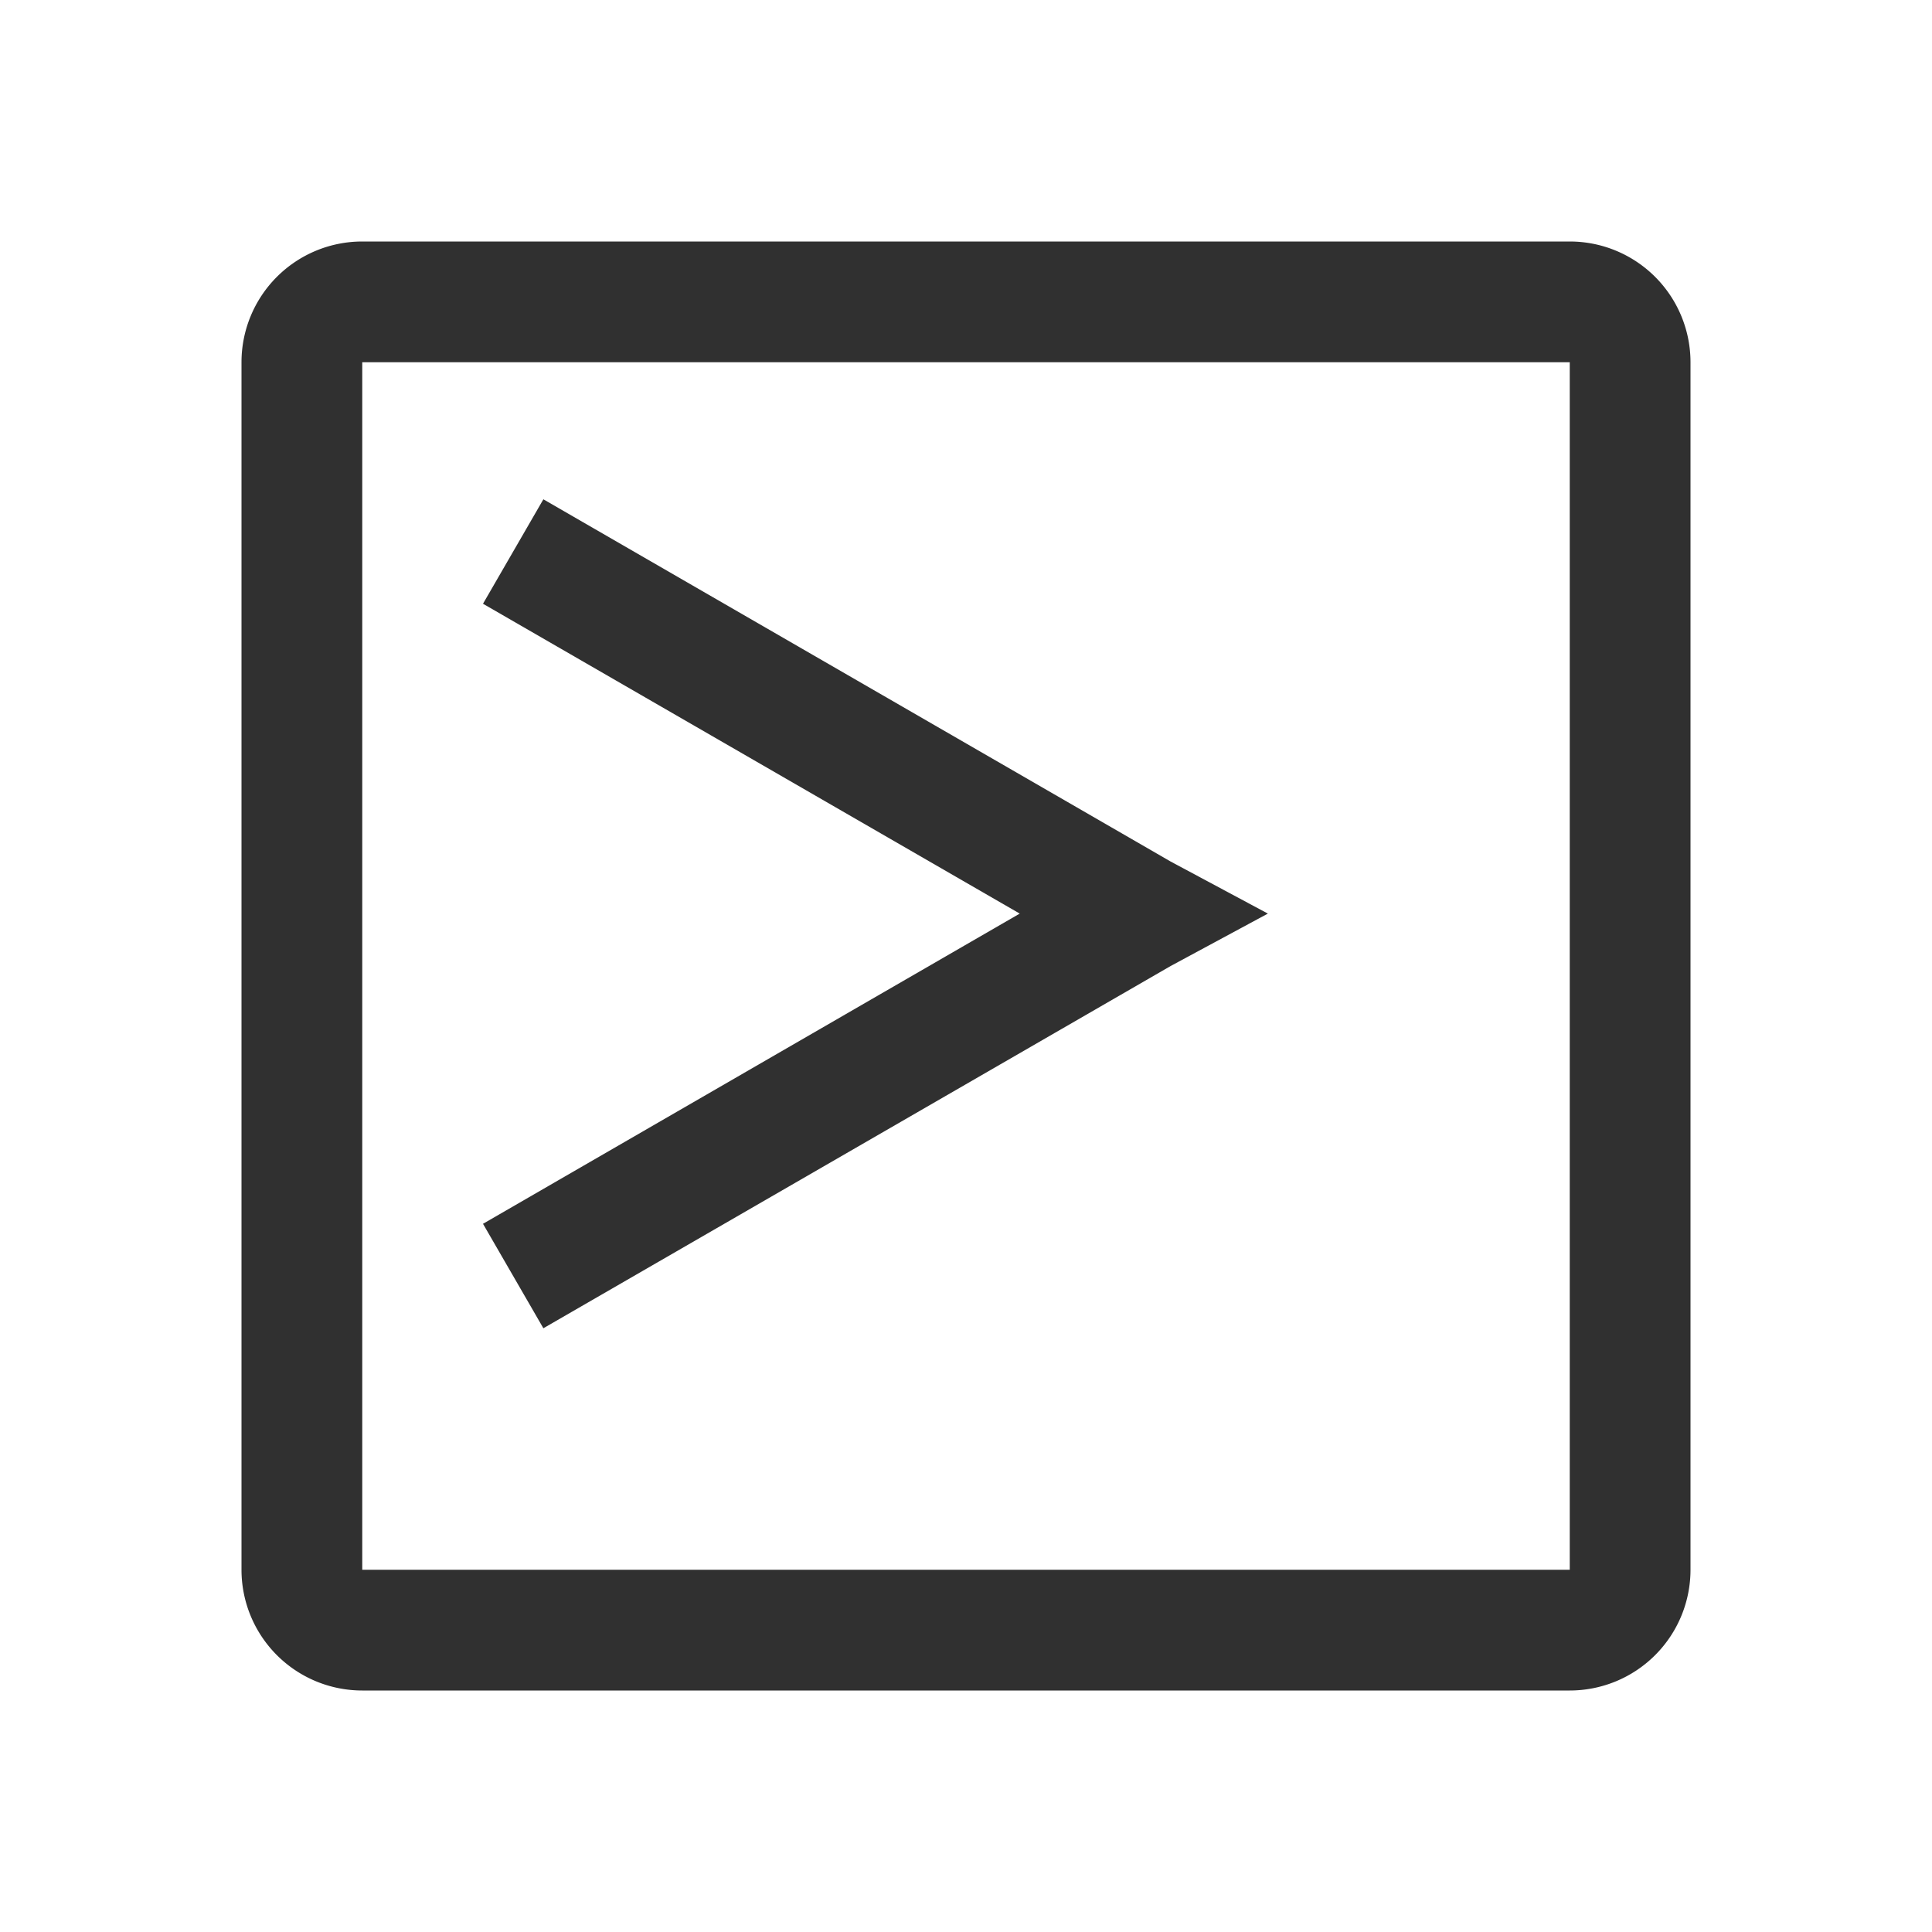 <svg width="16" height="16" version="1.1" viewBox="0 0 16 16" xmlns="http://www.w3.org/2000/svg">
<title>cm_runterm</title>
<g transform="translate(-4,-4)" fill="#303030">
<path d="m7 7v10h10v-10zm-1 0a1 1 0 0 1 1-1h10a1 1 0 0 1 1 1v10a1 1 0 0 1-1 1h-10a1 1 0 0 1-1-1z"/>
<path d="m 8.5,8.135 5.195,3 L 14.5,11.566 13.695,12 8.5,15 8,14.135 12.445,11.566 8,9 Z"/>
</g>
</svg>

